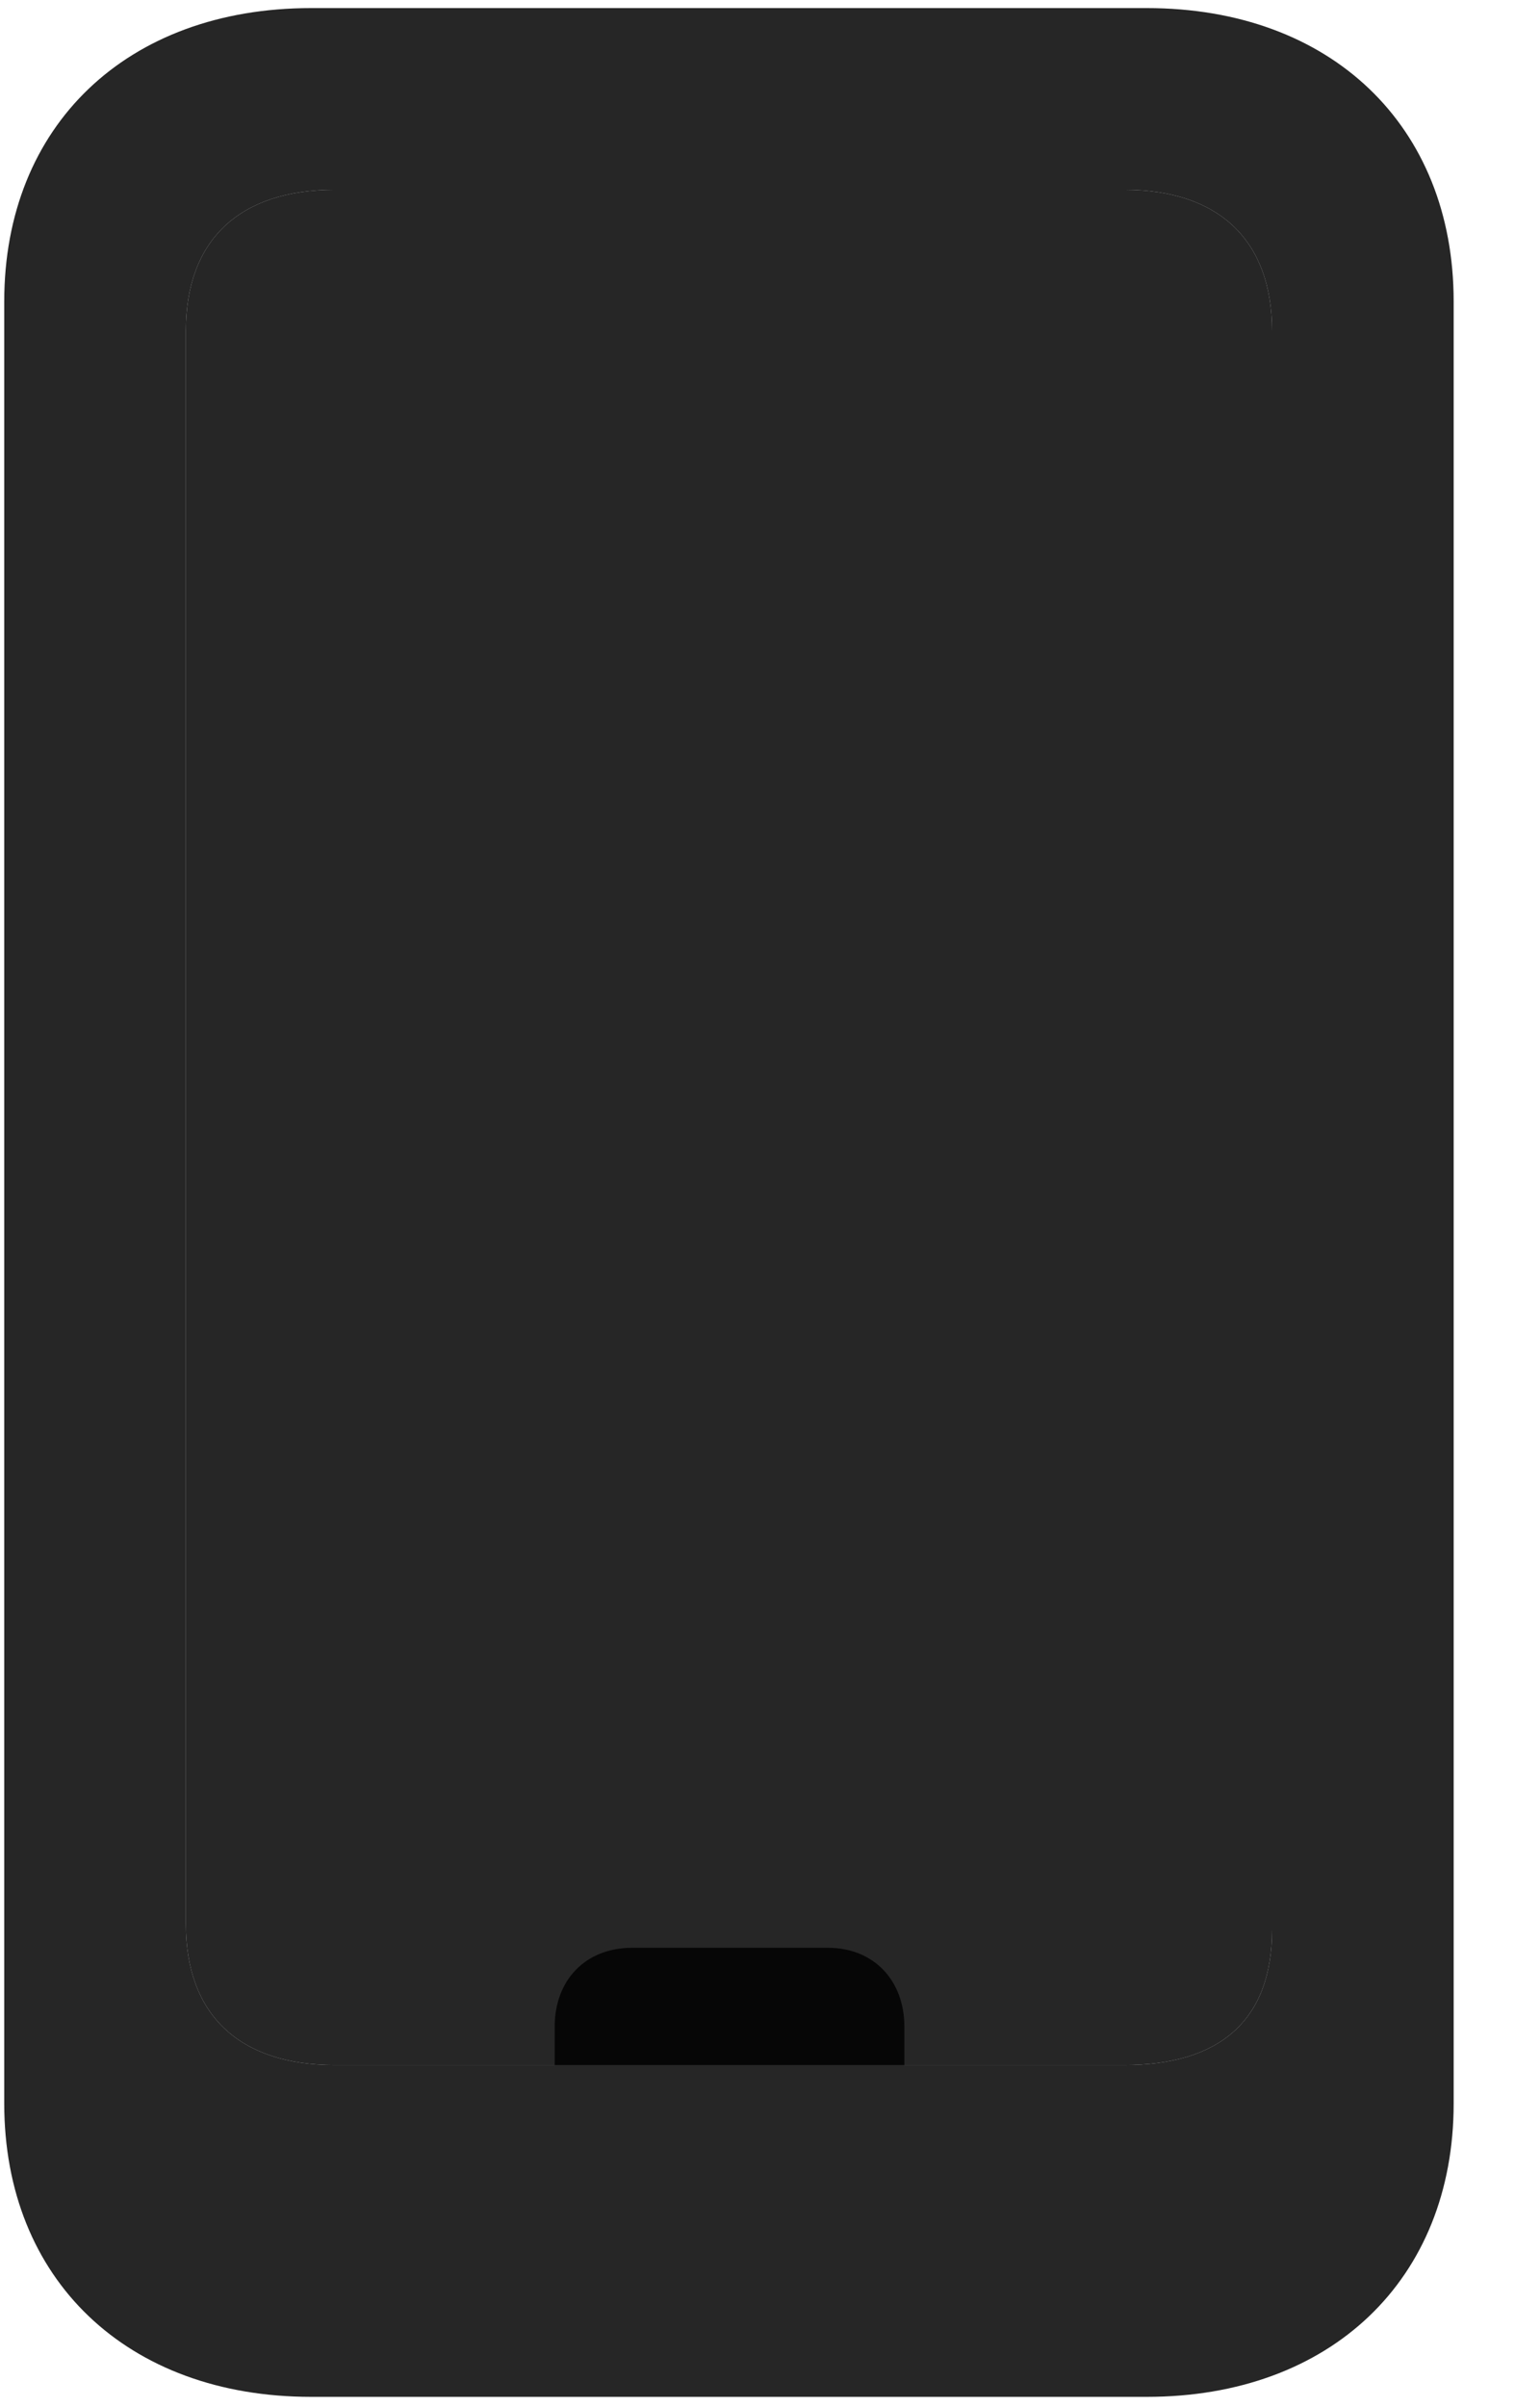 <svg width="16" height="25" viewBox="0 0 16 25" fill="none" xmlns="http://www.w3.org/2000/svg">
<g clip-path="url(#clip0_2207_13725)">
<path d="M3.478 21.447C2.482 21.447 1.931 20.92 1.931 19.982V3.436C1.931 2.498 2.482 1.971 3.478 1.971H11.681C12.665 1.971 13.216 2.498 13.216 3.436V20.041C13.216 20.99 12.665 21.447 11.681 21.447H3.478Z" fill="black" fill-opacity="0.85"/>
<path d="M3.232 24.893H11.915C13.825 24.893 15.103 23.674 15.103 21.846V3.131C15.103 1.303 13.825 0.084 11.915 0.084H3.232C1.321 0.084 0.044 1.303 0.044 3.131V21.846C0.044 23.674 1.321 24.893 3.232 24.893ZM3.478 21.447C2.482 21.447 1.931 20.92 1.931 19.982V3.436C1.931 2.498 2.482 1.971 3.478 1.971H11.681C12.665 1.971 13.216 2.498 13.216 3.436V20.041C13.216 20.99 12.665 21.447 11.681 21.447H3.478ZM5.763 21.717H9.396V21.049C9.396 20.568 9.079 20.229 8.599 20.229H6.571C6.079 20.229 5.763 20.568 5.763 21.049V21.717Z" fill="black" fill-opacity="0.85"/>
</g>
<defs>
<clipPath id="clip0_2207_13725">
<rect width="15.059" height="24.832" fill="white" transform="translate(0.044 0.084)"/>
</clipPath>
</defs>
</svg>
